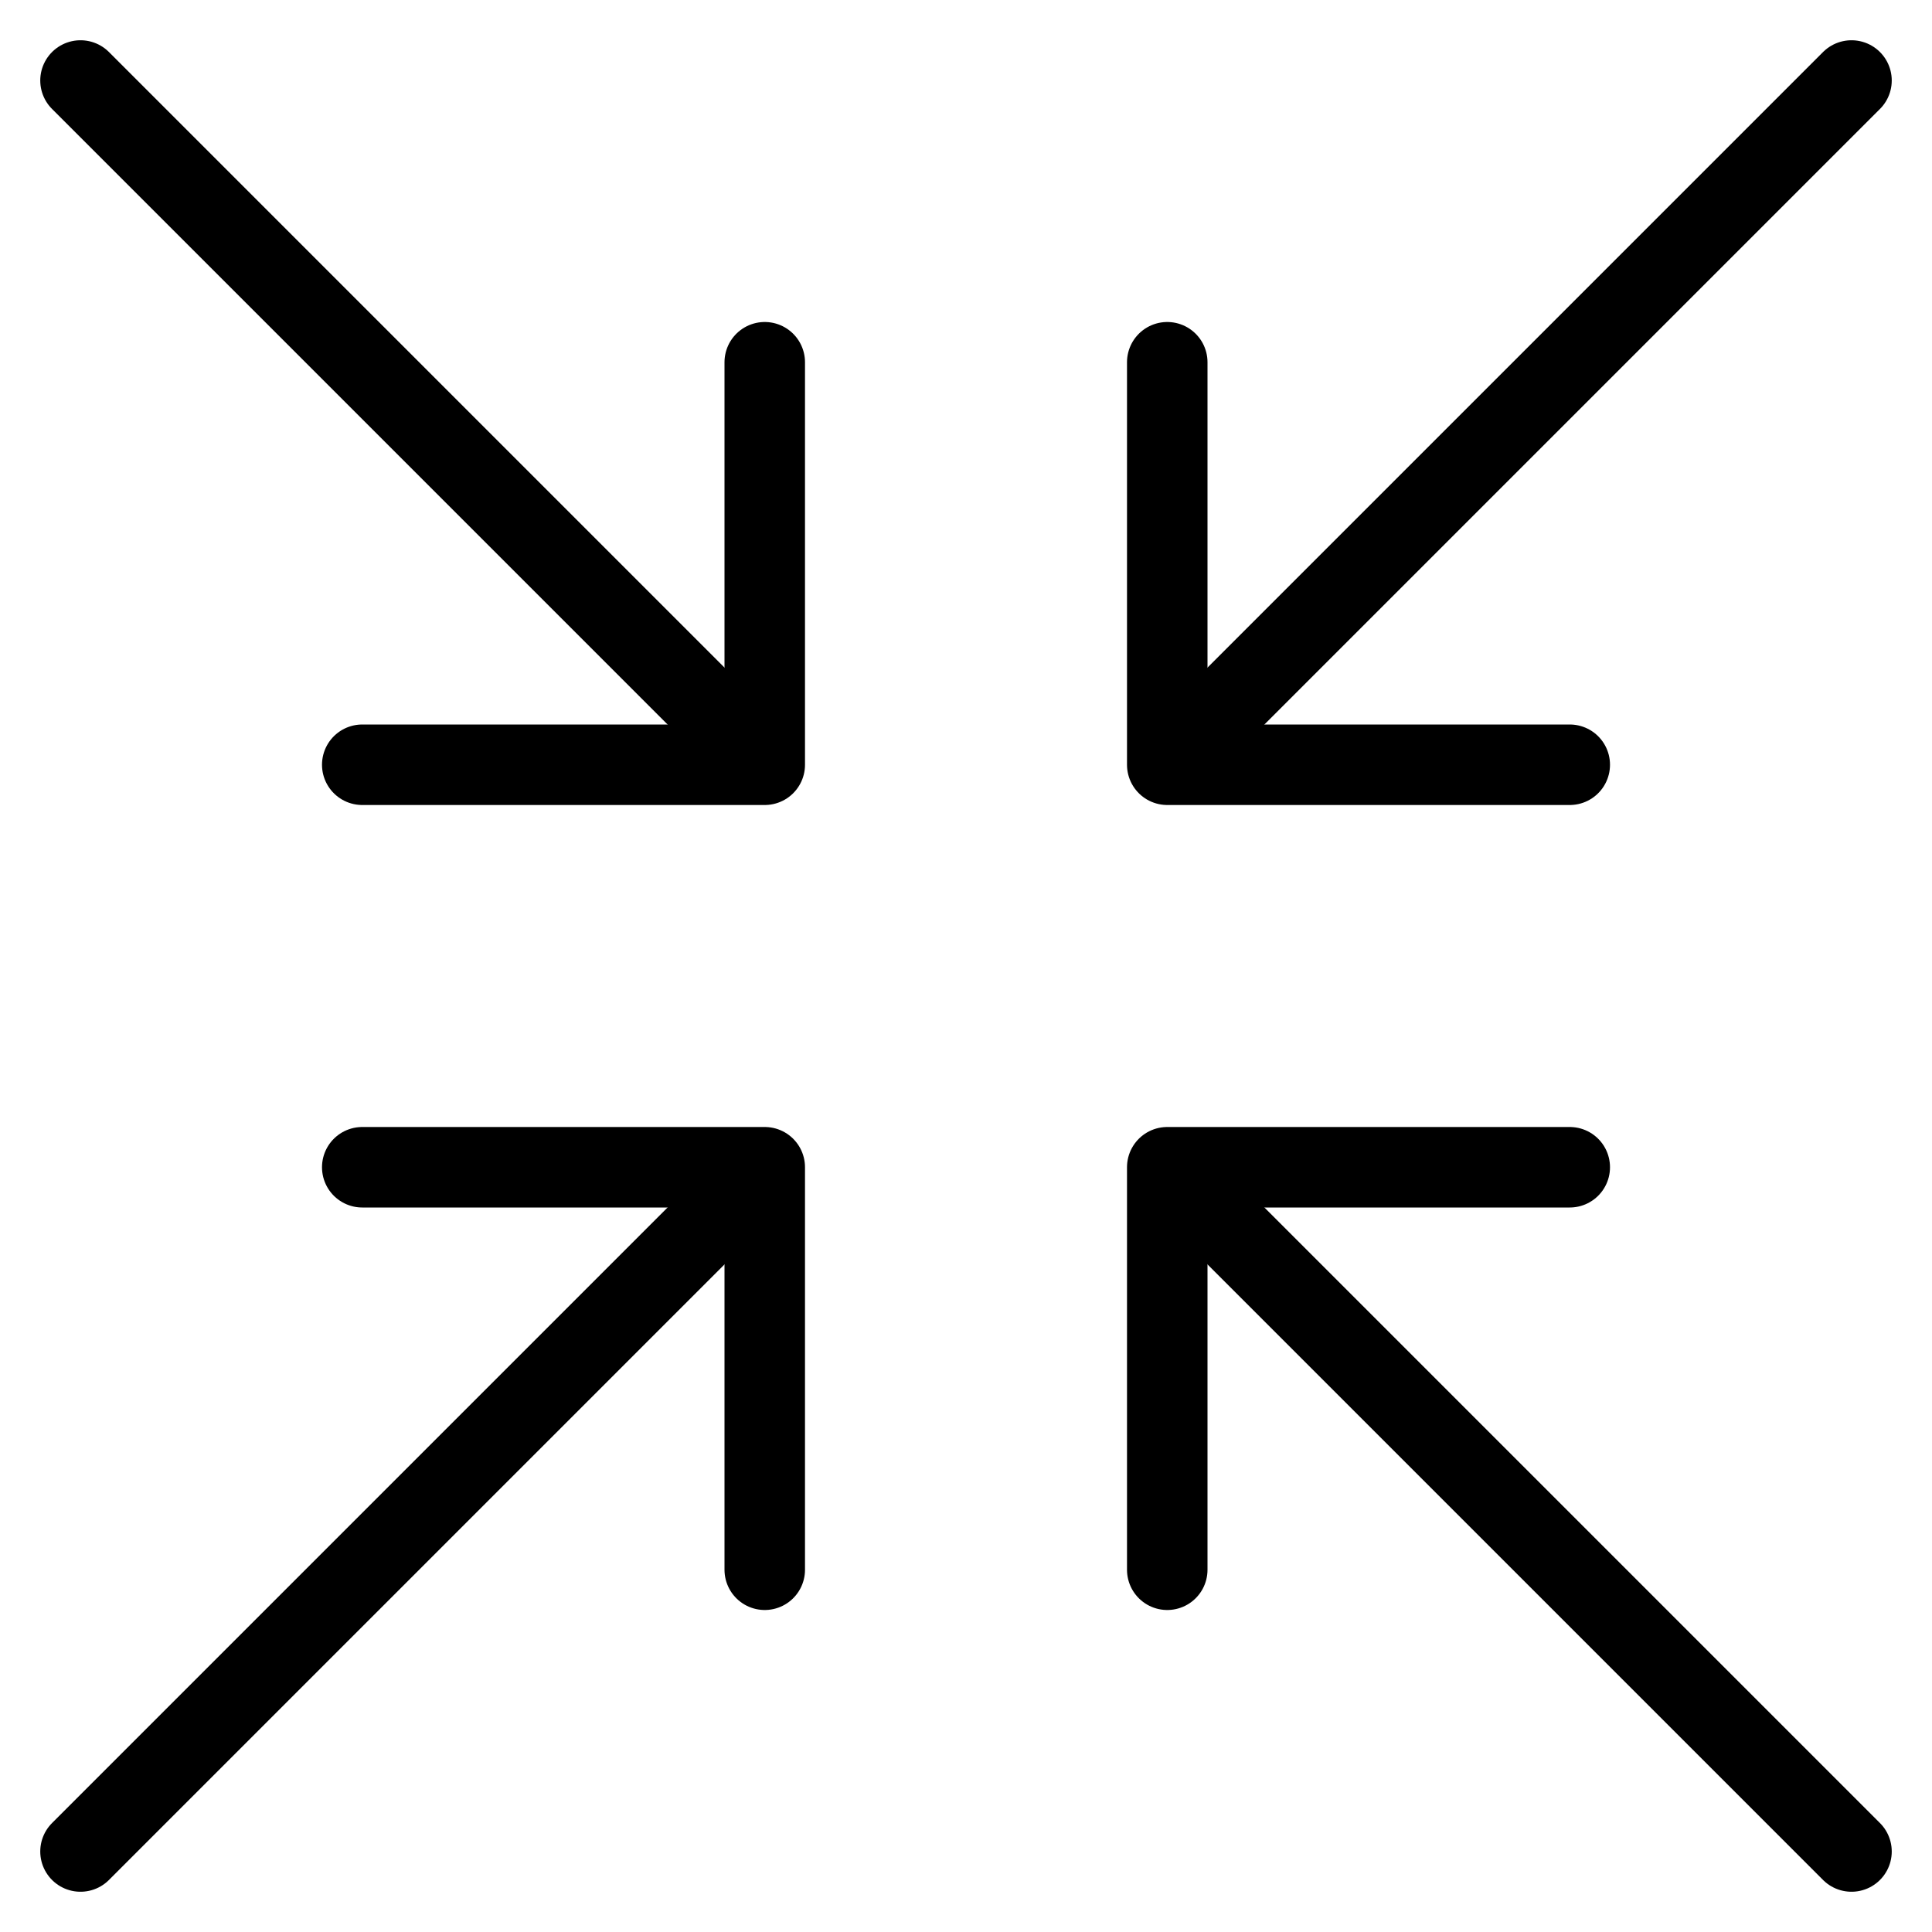 <?xml version="1.0" encoding="UTF-8"?>
<svg width="24px" height="24px" viewBox="0 0 24 24" version="1.1" xmlns="http://www.w3.org/2000/svg" xmlns:xlink="http://www.w3.org/1999/xlink">
    <!-- Generator: Sketch 46.1 (44463) - http://www.bohemiancoding.com/sketch -->
    <title>collapse</title>
    <desc>Created with Sketch.</desc>
    <defs></defs>
    <g id="Page-1" stroke="none" stroke-width="1" fill="none" fill-rule="evenodd" stroke-linecap="round" stroke-linejoin="round">
        <g id="collapse" stroke="#000000">
            <path d="M15,9 L23,1" id="Stroke-229"></path>
            <polyline id="Stroke-230" points="19.5 9.5 14.5 9.5 14.5 4.5"></polyline>
            <path d="M1,23 L9,15" id="Stroke-231"></path>
            <polyline id="Stroke-232" points="9.5 19.5 9.5 14.5 4.5 14.5"></polyline>
            <path d="M15,15 L23,23" id="Stroke-233"></path>
            <polyline id="Stroke-234" points="14.5 19.5 14.5 14.5 19.5 14.5"></polyline>
            <path d="M1,1 L9,9" id="Stroke-235"></path>
            <polyline id="Stroke-236" points="4.5 9.5 9.5 9.5 9.5 4.5"></polyline>
        </g>
    </g>
</svg>